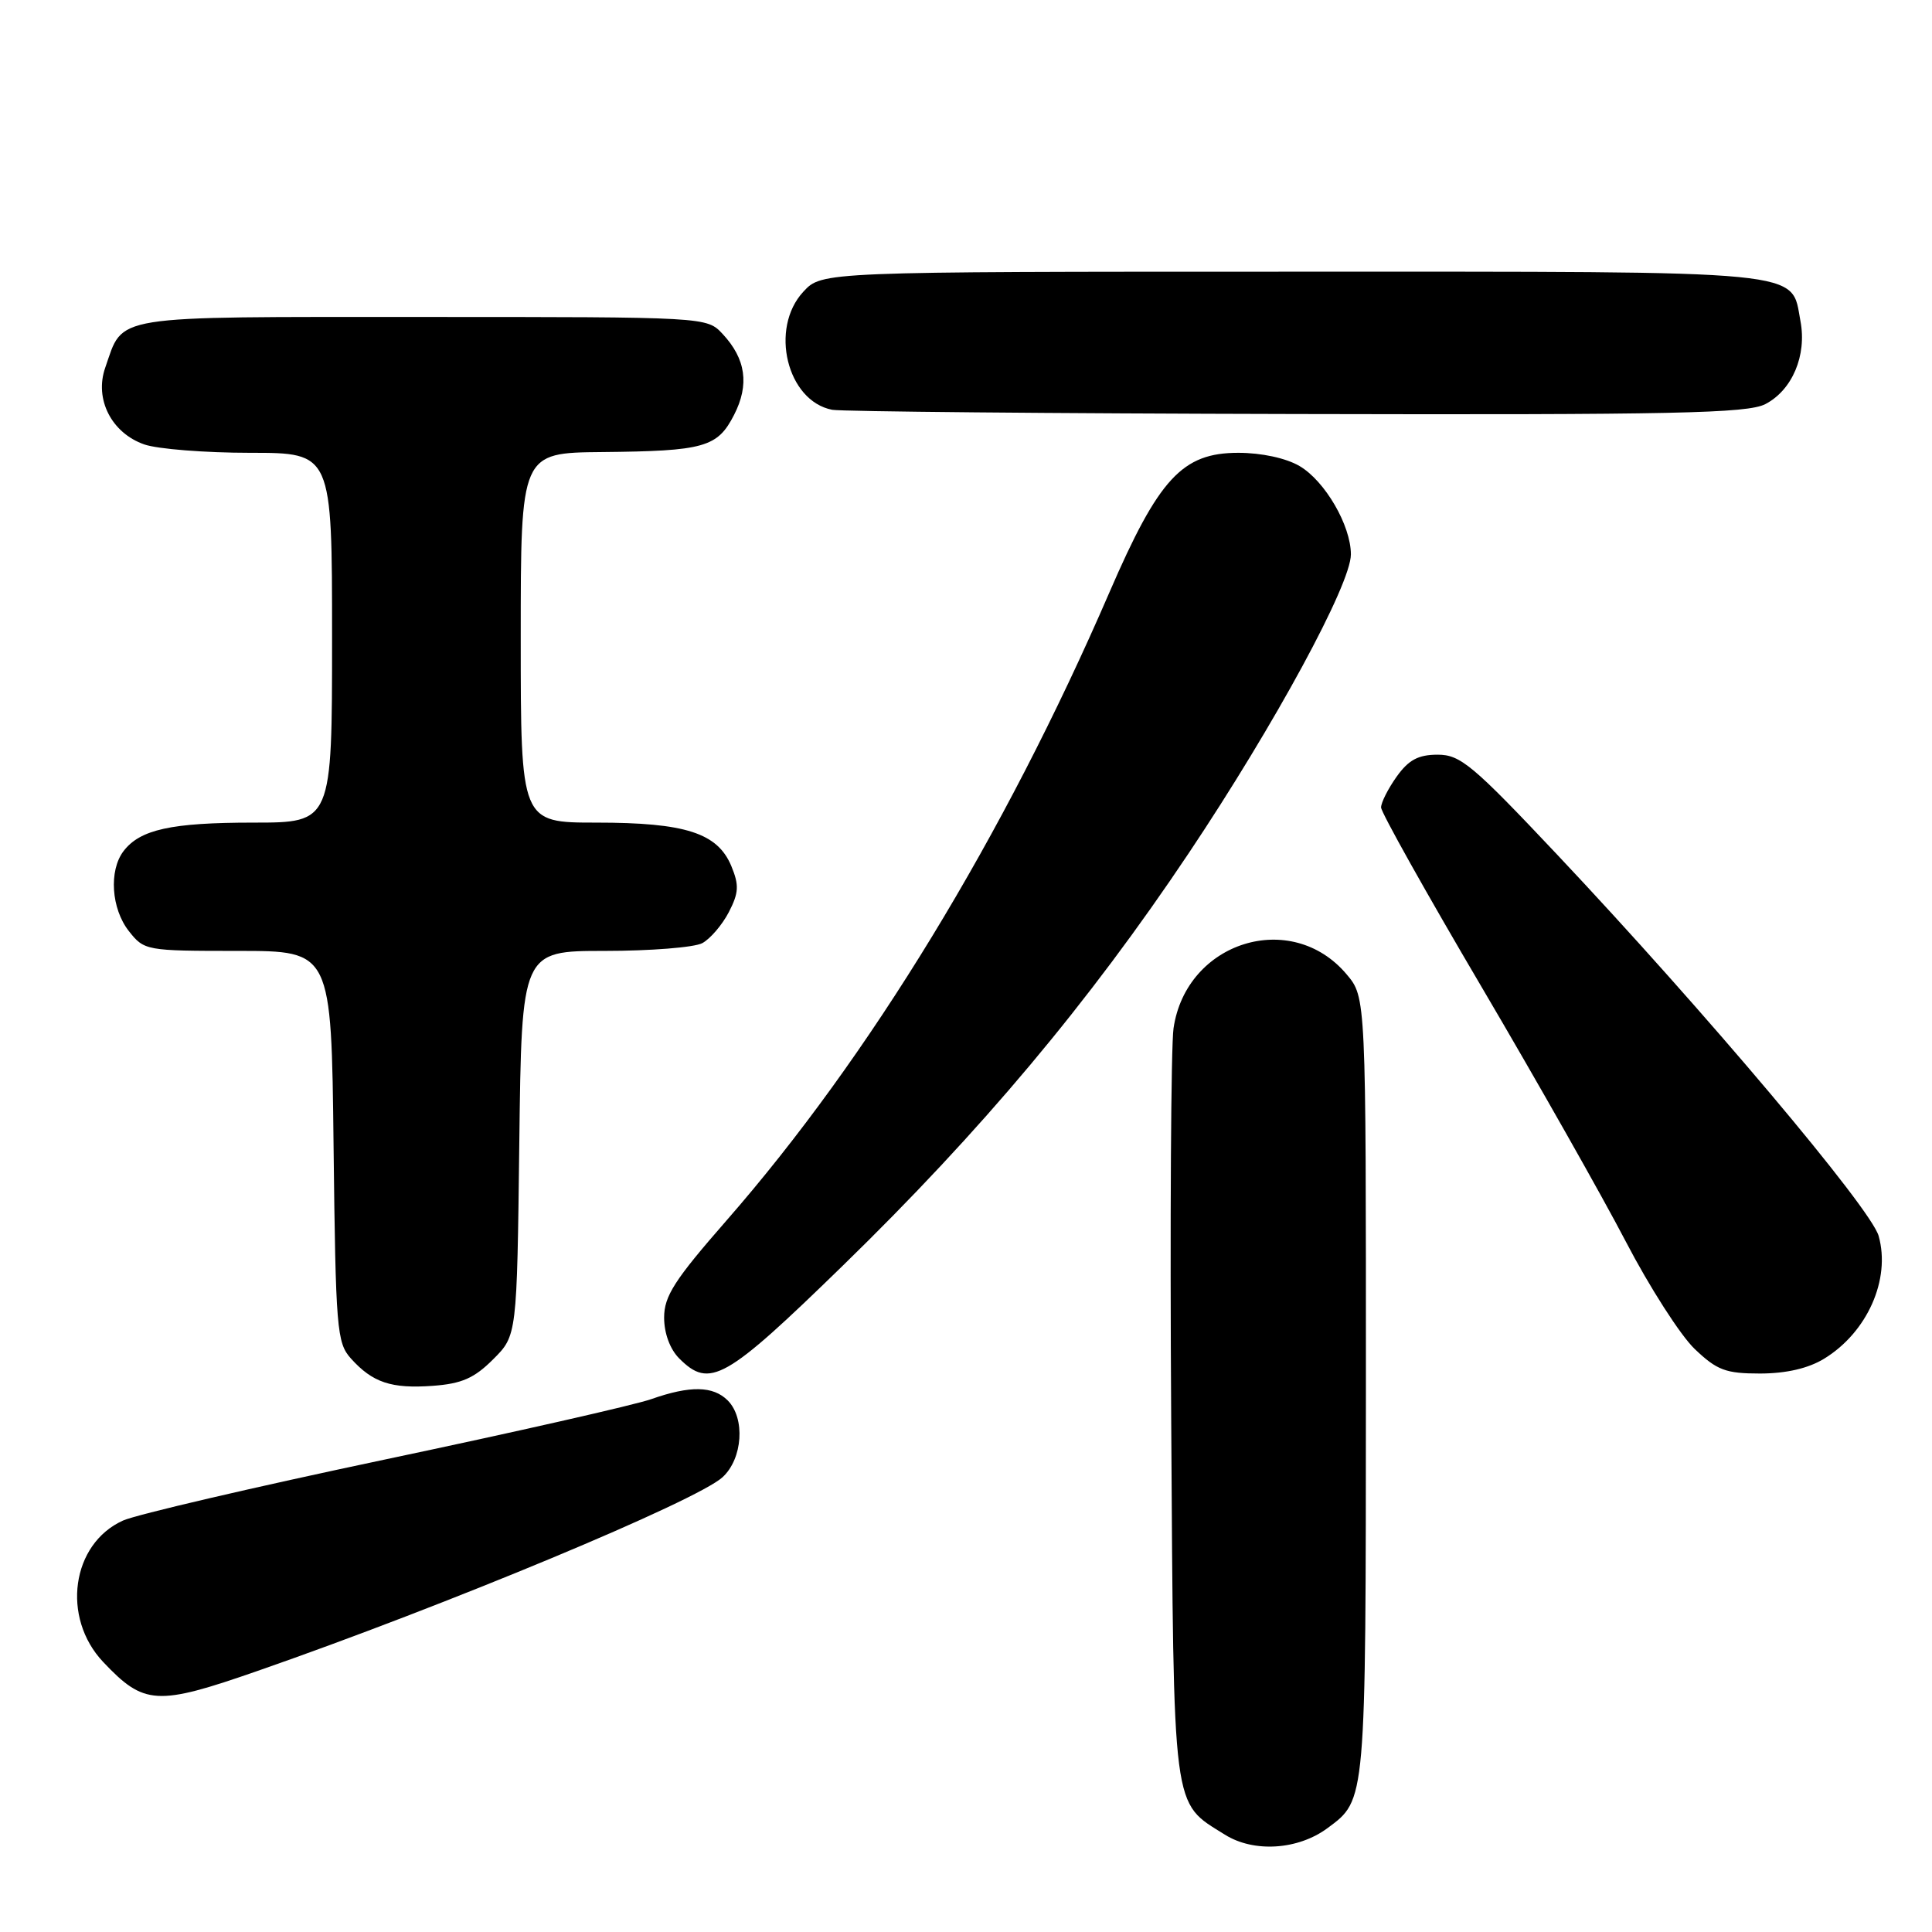 <?xml version="1.0" encoding="UTF-8" standalone="no"?>
<!DOCTYPE svg PUBLIC "-//W3C//DTD SVG 1.1//EN" "http://www.w3.org/Graphics/SVG/1.1/DTD/svg11.dtd" >
<svg xmlns="http://www.w3.org/2000/svg" xmlns:xlink="http://www.w3.org/1999/xlink" version="1.1" viewBox="0 0 256 256">
 <g >
 <path fill="currentColor"
d=" M 175.91 242.23 C 181.02 238.44 180.97 239.05 180.99 183.83 C 181.00 132.15 181.00 132.15 178.44 129.11 C 171.12 120.41 157.18 124.76 155.50 136.25 C 155.16 138.59 155.02 161.90 155.19 188.05 C 155.53 240.82 155.26 238.68 162.30 243.10 C 166.14 245.51 172.00 245.13 175.91 242.23 Z  M 34.15 221.40 C 59.10 212.72 92.39 198.85 95.75 195.73 C 98.42 193.27 98.77 187.92 96.43 185.57 C 94.49 183.63 91.45 183.58 86.30 185.39 C 84.13 186.16 68.21 189.77 50.93 193.41 C 33.64 197.06 18.06 200.69 16.30 201.48 C 9.47 204.56 8.10 214.32 13.67 220.22 C 19.10 225.96 20.77 226.06 34.15 221.40 Z  M 65.34 180.12 C 68.50 176.97 68.50 176.97 68.81 151.48 C 69.12 126.00 69.12 126.00 80.13 126.00 C 86.18 126.00 92.00 125.54 93.06 124.97 C 94.11 124.40 95.69 122.56 96.57 120.87 C 97.90 118.29 97.95 117.30 96.91 114.77 C 95.08 110.37 90.83 109.00 79.03 109.00 C 69.00 109.00 69.00 109.00 69.00 84.50 C 69.00 60.00 69.00 60.00 79.75 59.90 C 93.31 59.77 95.07 59.28 97.27 54.97 C 99.32 50.97 98.83 47.55 95.75 44.25 C 93.65 42.00 93.65 42.00 55.98 42.00 C 14.17 42.00 16.42 41.64 13.94 48.73 C 12.49 52.89 14.78 57.38 19.12 58.89 C 20.87 59.50 27.18 60.00 33.15 60.00 C 44.00 60.00 44.00 60.00 44.00 84.50 C 44.00 109.00 44.00 109.00 33.57 109.00 C 22.68 109.00 18.55 109.91 16.36 112.79 C 14.41 115.37 14.74 120.40 17.07 123.37 C 19.11 125.96 19.34 126.00 31.53 126.00 C 43.91 126.00 43.91 126.00 44.20 151.90 C 44.48 176.16 44.63 177.93 46.50 180.01 C 49.37 183.20 51.85 184.03 57.34 183.63 C 61.18 183.35 62.84 182.62 65.34 180.12 Z  M 111.63 167.75 C 130.00 149.87 144.23 132.91 157.54 113.01 C 168.94 95.96 179.00 77.42 179.00 73.46 C 179.00 69.63 175.56 63.72 172.19 61.75 C 170.40 60.70 167.14 60.00 164.08 60.00 C 156.66 60.00 153.54 63.38 147.00 78.50 C 133.03 110.81 115.18 140.09 96.25 161.74 C 89.37 169.61 88.00 171.74 88.00 174.59 C 88.00 176.67 88.78 178.78 90.00 180.00 C 94.04 184.04 96.09 182.88 111.63 167.75 Z  M 241.70 180.04 C 247.42 176.55 250.55 169.52 248.93 163.77 C 247.90 160.10 225.87 133.97 206.34 113.25 C 195.13 101.36 193.51 100.00 190.50 100.00 C 187.93 100.00 186.65 100.69 185.07 102.90 C 183.93 104.50 183.00 106.34 183.00 106.99 C 183.00 107.64 189.01 118.37 196.35 130.83 C 203.69 143.30 212.27 158.45 215.42 164.50 C 218.57 170.55 222.68 176.96 224.56 178.75 C 227.52 181.57 228.66 182.00 233.24 182.00 C 236.69 181.99 239.60 181.32 241.70 180.04 Z  M 233.91 53.55 C 237.48 51.70 239.43 47.10 238.57 42.55 C 237.29 35.70 240.34 36.00 171.23 36.00 C 108.90 36.00 108.90 36.00 106.45 38.65 C 101.93 43.52 104.28 53.14 110.27 54.30 C 111.50 54.53 139.18 54.79 171.80 54.86 C 221.89 54.98 231.54 54.77 233.91 53.55 Z "/>
</g>
</svg>